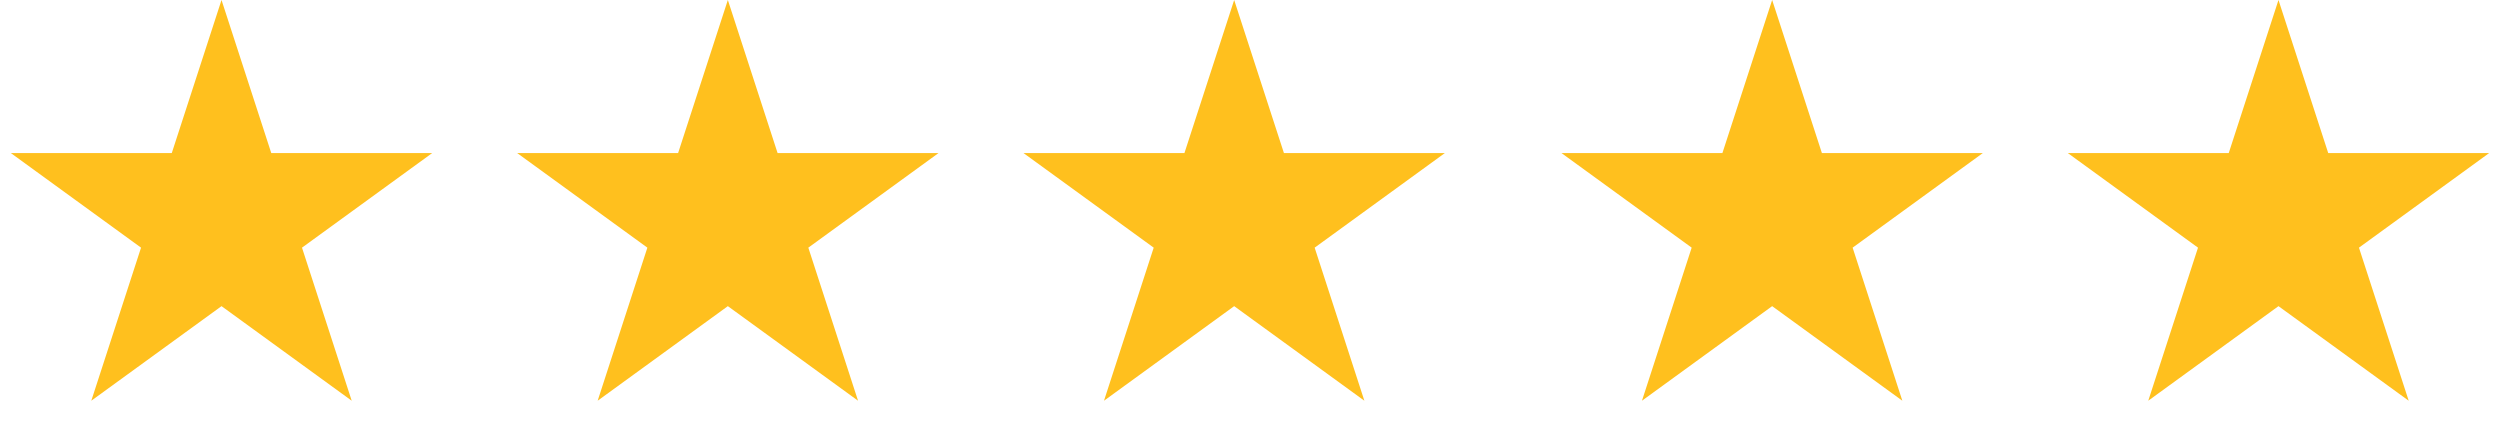 <svg width="79" height="14" viewBox="0 0 79 14" fill="none" xmlns="http://www.w3.org/2000/svg">
<path d="M7 0L8.572 4.837H13.657L9.543 7.826L11.114 12.663L7 9.674L2.885 12.663L4.457 7.826L0.343 4.837H5.428L7 0Z" fill="#FFC01E"/>
<path d="M23 0L24.572 4.837H29.657L25.543 7.826L27.114 12.663L23 9.674L18.886 12.663L20.457 7.826L16.343 4.837H21.428L23 0Z" fill="#FFC01E"/>
<path d="M39 0L40.572 4.837H45.657L41.543 7.826L43.114 12.663L39 9.674L34.886 12.663L36.457 7.826L32.343 4.837H37.428L39 0Z" fill="#FFC01E"/>
<path d="M56 0L57.572 4.837H62.657L58.543 7.826L60.114 12.663L56 9.674L51.886 12.663L53.457 7.826L49.343 4.837H54.428L56 0Z" fill="#FFC01E"/>
<path d="M72 0L73.572 4.837H78.657L74.543 7.826L76.115 12.663L72 9.674L67.885 12.663L69.457 7.826L65.343 4.837H70.428L72 0Z" fill="#FFC01E"/>
</svg>
